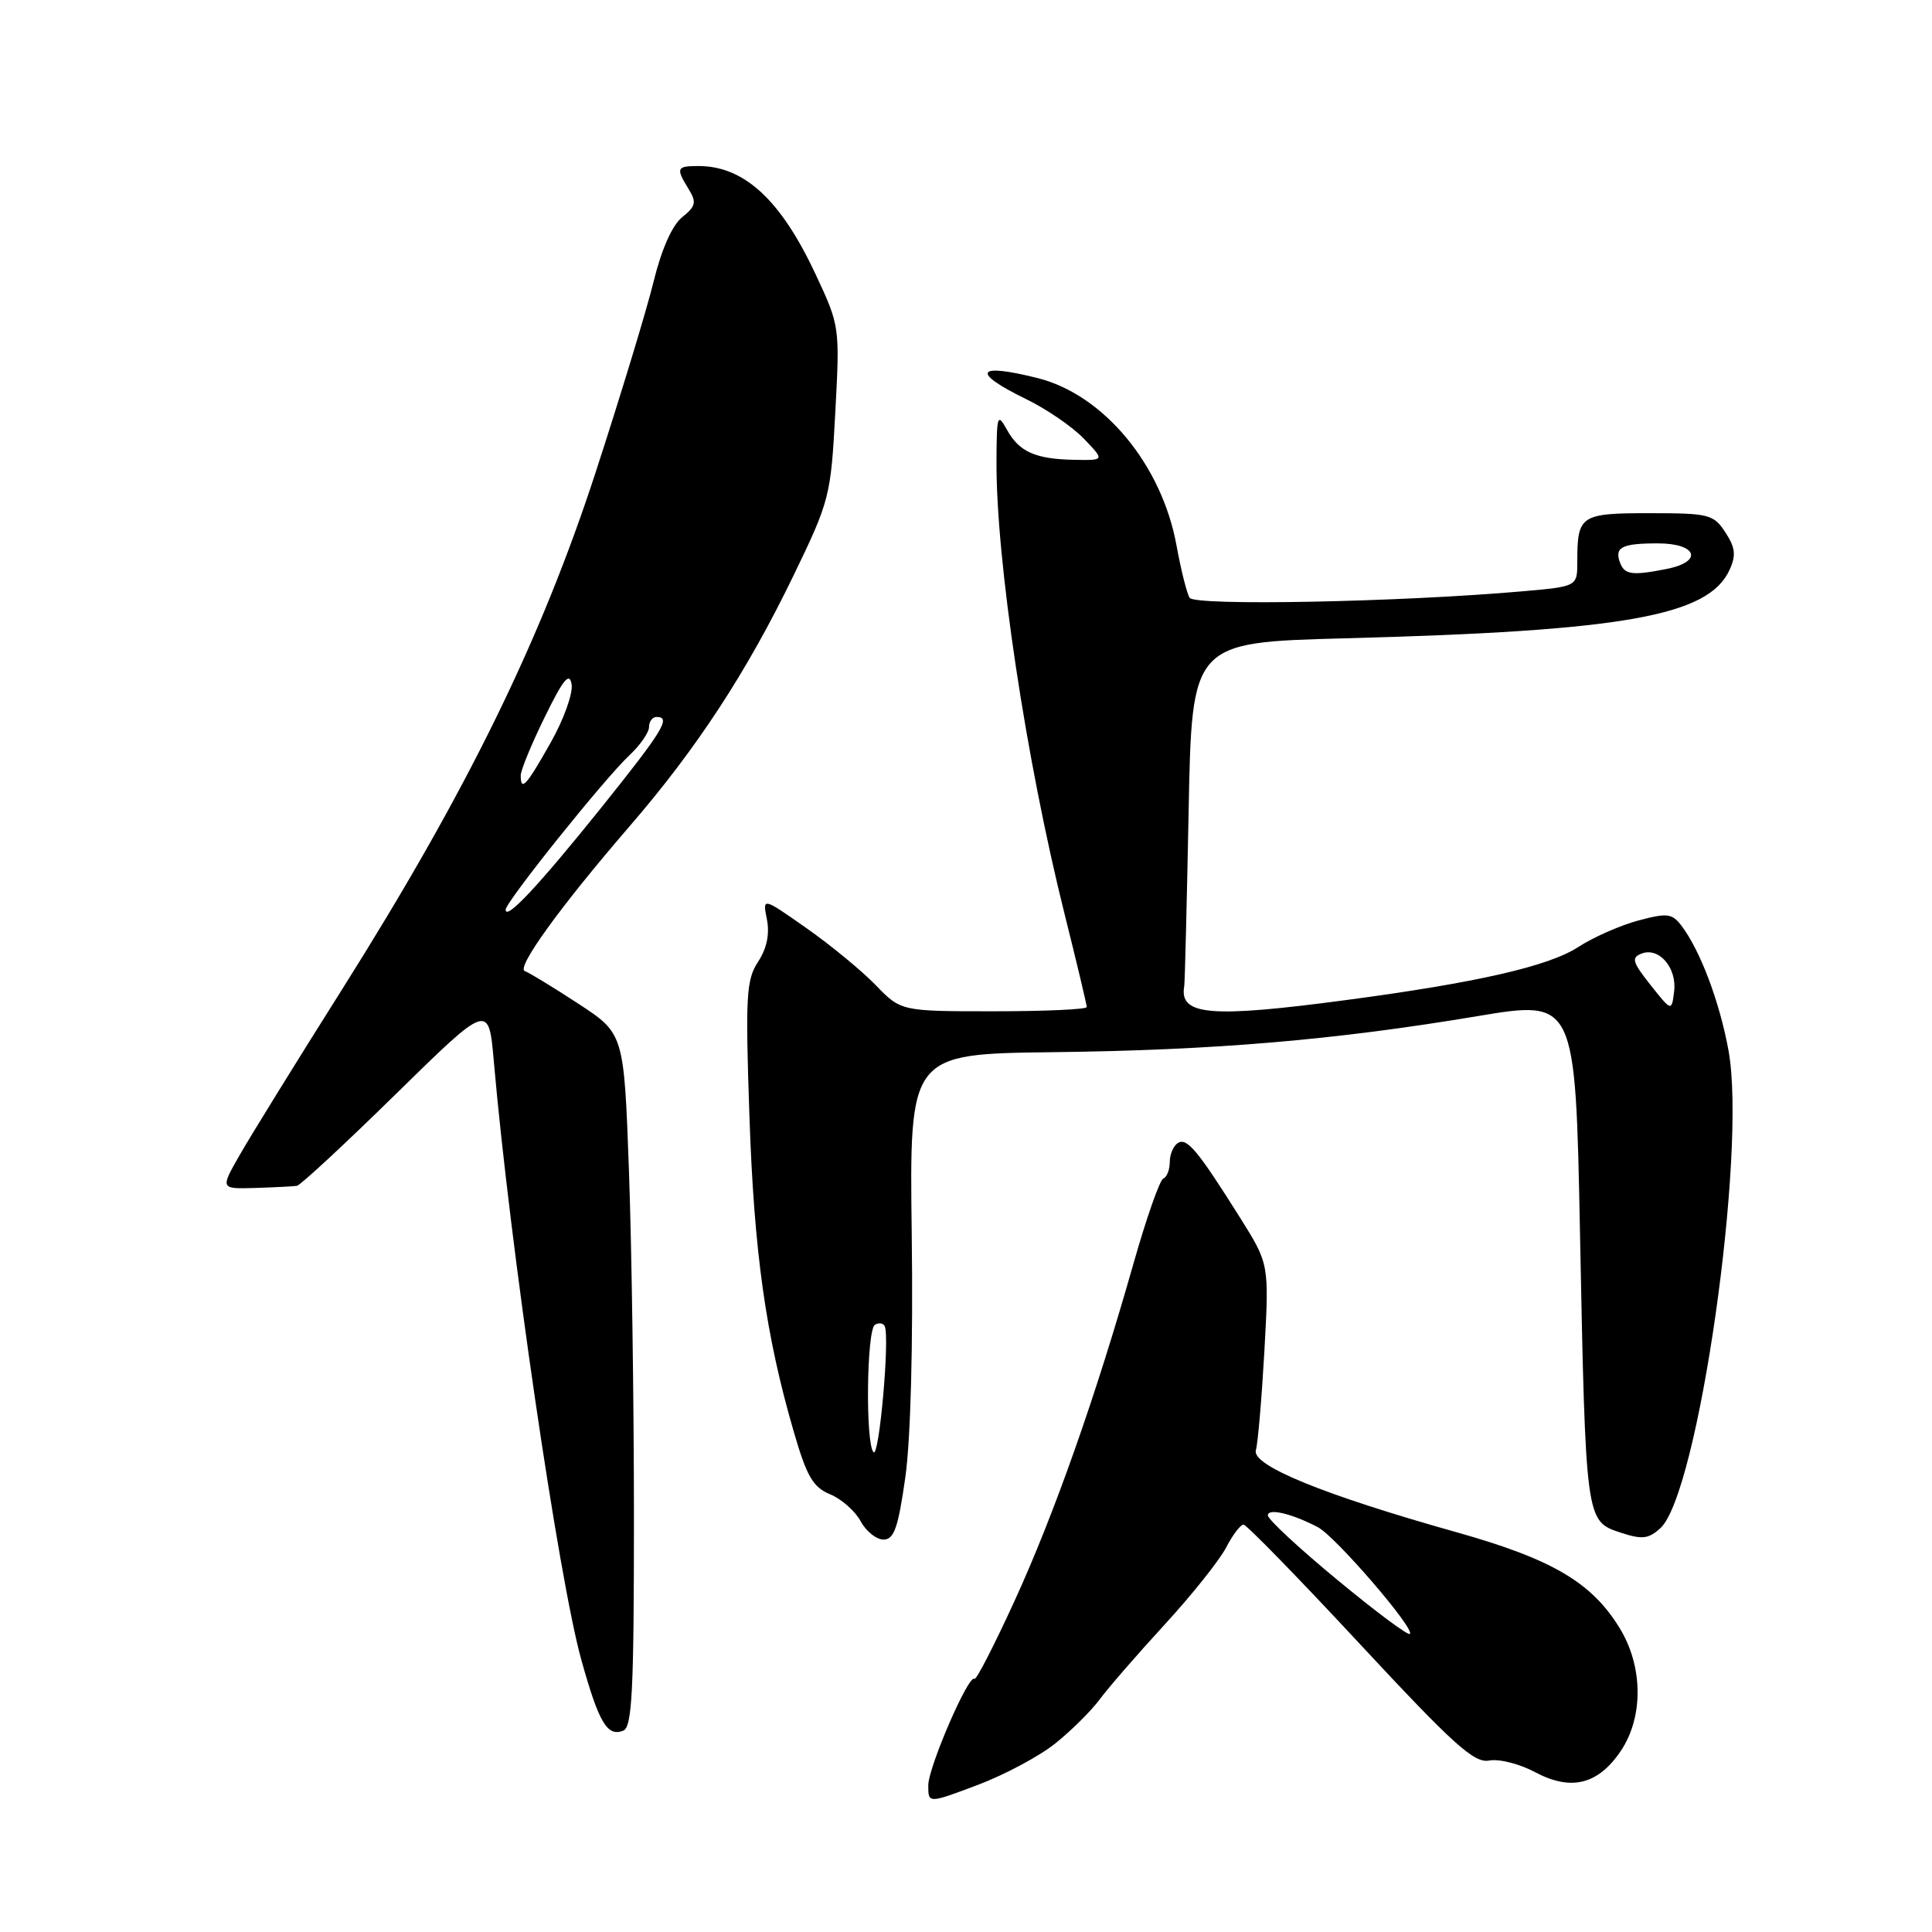 <?xml version="1.0" encoding="UTF-8" standalone="no"?>
<!DOCTYPE svg PUBLIC "-//W3C//DTD SVG 1.1//EN" "http://www.w3.org/Graphics/SVG/1.1/DTD/svg11.dtd" >
<svg xmlns="http://www.w3.org/2000/svg" xmlns:xlink="http://www.w3.org/1999/xlink" version="1.1" viewBox="0 0 256 256">
 <g >
 <path fill="currentColor"
d=" M 139.85 231.00 C 141.96 229.31 144.59 226.69 145.70 225.20 C 146.80 223.70 150.67 219.24 154.30 215.29 C 157.93 211.34 161.60 206.73 162.47 205.05 C 163.34 203.37 164.38 202.01 164.78 202.02 C 165.17 202.03 172.13 209.16 180.23 217.88 C 192.63 231.21 195.34 233.66 197.33 233.28 C 198.62 233.03 201.35 233.72 203.39 234.81 C 208.15 237.36 211.74 236.48 214.75 232.03 C 217.79 227.53 217.73 220.79 214.60 215.71 C 210.89 209.66 205.65 206.59 193.00 203.03 C 175.35 198.07 165.82 194.17 166.41 192.16 C 166.68 191.25 167.18 185.32 167.54 179.00 C 168.17 167.50 168.17 167.50 164.34 161.39 C 158.70 152.42 157.28 150.71 156.08 151.45 C 155.49 151.82 155.00 152.95 155.00 153.98 C 155.00 155.00 154.61 155.98 154.14 156.17 C 153.67 156.35 151.89 161.45 150.17 167.50 C 145.21 184.99 139.69 200.66 134.41 212.18 C 131.72 218.05 129.34 222.68 129.12 222.46 C 128.39 221.73 123.00 234.16 123.00 236.58 C 123.00 238.98 123.00 238.98 129.51 236.53 C 133.08 235.19 137.74 232.70 139.85 231.00 Z  M 84.00 201.05 C 84.00 185.80 83.70 165.14 83.34 155.13 C 82.68 136.95 82.68 136.95 76.61 132.98 C 73.27 130.80 70.09 128.86 69.55 128.68 C 68.34 128.28 74.23 120.14 83.41 109.50 C 92.33 99.18 98.97 89.02 105.13 76.29 C 109.93 66.37 110.09 65.77 110.68 54.66 C 111.29 43.31 111.27 43.18 108.08 36.36 C 103.47 26.49 98.61 22.00 92.55 22.00 C 89.64 22.00 89.53 22.26 91.25 25.06 C 92.32 26.80 92.20 27.33 90.38 28.79 C 89.06 29.86 87.65 33.05 86.61 37.29 C 85.70 41.02 82.23 52.44 78.90 62.66 C 71.62 84.96 61.85 104.88 45.39 131.00 C 39.32 140.62 33.19 150.54 31.77 153.03 C 29.18 157.55 29.18 157.55 33.84 157.41 C 36.40 157.33 38.88 157.20 39.34 157.13 C 39.80 157.06 45.71 151.58 52.47 144.95 C 64.76 132.90 64.76 132.90 65.44 140.70 C 67.55 164.92 74.03 209.22 77.04 219.98 C 79.36 228.28 80.46 230.14 82.57 229.33 C 83.76 228.88 84.00 224.15 84.00 201.05 Z  M 119.96 195.75 C 120.67 190.72 121.00 178.17 120.81 163.58 C 120.50 139.65 120.50 139.65 139.50 139.42 C 160.98 139.16 176.78 137.82 195.74 134.65 C 208.75 132.48 208.75 132.48 209.36 163.49 C 210.11 201.49 210.12 201.55 214.67 203.06 C 217.58 204.02 218.42 203.93 220.00 202.50 C 225.02 197.96 231.49 152.68 229.04 139.22 C 227.87 132.78 225.29 125.93 222.80 122.66 C 221.55 121.02 220.91 120.95 217.06 121.98 C 214.68 122.62 211.10 124.20 209.12 125.49 C 205.19 128.04 195.68 130.21 178.47 132.50 C 160.32 134.92 156.22 134.56 156.92 130.65 C 157.00 130.18 157.26 119.75 157.50 107.46 C 157.93 85.12 157.93 85.12 178.21 84.58 C 215.21 83.61 226.40 81.62 229.18 75.50 C 230.06 73.58 229.94 72.56 228.62 70.54 C 227.06 68.15 226.44 68.00 218.58 68.00 C 209.40 68.00 209.00 68.27 209.00 74.44 C 209.00 77.71 209.00 77.71 201.75 78.35 C 185.48 79.78 158.31 80.31 157.63 79.21 C 157.26 78.61 156.48 75.50 155.90 72.31 C 153.96 61.60 146.26 52.31 137.50 50.10 C 129.30 48.04 128.61 49.30 135.98 52.89 C 138.68 54.20 142.12 56.56 143.63 58.14 C 146.37 61.00 146.37 61.00 142.44 60.93 C 137.20 60.84 135.06 59.89 133.43 56.95 C 132.17 54.68 132.07 54.99 132.04 61.03 C 131.96 74.15 135.95 100.68 141.08 121.19 C 142.69 127.62 144.00 133.13 144.00 133.44 C 144.00 133.75 138.46 134.00 131.70 134.00 C 119.39 134.00 119.39 134.00 116.02 130.52 C 114.17 128.61 110.04 125.21 106.84 122.97 C 101.03 118.89 101.03 118.89 101.62 121.83 C 102.00 123.77 101.61 125.67 100.45 127.44 C 98.88 129.83 98.76 131.99 99.30 147.81 C 99.91 165.87 101.46 176.93 105.17 189.68 C 106.89 195.62 107.72 197.06 109.99 198.00 C 111.50 198.62 113.32 200.23 114.04 201.57 C 114.75 202.90 116.12 204.00 117.07 204.00 C 118.47 204.00 119.01 202.45 119.96 195.75 Z  M 177.20 209.34 C 172.14 205.16 168.00 201.32 168.00 200.80 C 168.00 199.80 171.17 200.55 174.64 202.37 C 176.98 203.61 187.51 215.83 186.82 216.51 C 186.58 216.75 182.25 213.52 177.20 209.34 Z  M 67.00 120.54 C 67.00 119.51 80.13 103.13 83.40 100.08 C 84.83 98.74 86.00 97.05 86.00 96.33 C 86.00 95.60 86.45 95.00 87.00 95.00 C 88.97 95.00 87.88 96.78 79.63 107.07 C 71.33 117.40 67.00 122.02 67.00 120.54 Z  M 69.00 102.75 C 69.00 102.06 70.43 98.58 72.19 95.00 C 74.63 90.01 75.46 89.00 75.74 90.66 C 75.95 91.85 74.70 95.34 72.96 98.41 C 69.73 104.14 69.00 104.94 69.00 102.75 Z  M 115.75 192.43 C 114.66 191.33 114.83 176.23 115.93 175.54 C 116.44 175.23 117.03 175.31 117.23 175.73 C 117.92 177.18 116.50 193.18 115.75 192.43 Z  M 218.70 130.51 C 216.29 127.47 216.12 126.89 217.53 126.35 C 219.84 125.47 222.22 128.25 221.83 131.38 C 221.50 134.04 221.50 134.04 218.70 130.51 Z  M 214.68 74.60 C 213.88 72.52 214.87 72.00 219.67 72.00 C 224.86 72.00 225.72 74.41 220.88 75.38 C 216.31 76.29 215.28 76.16 214.68 74.60 Z "/>
</g>
</svg>